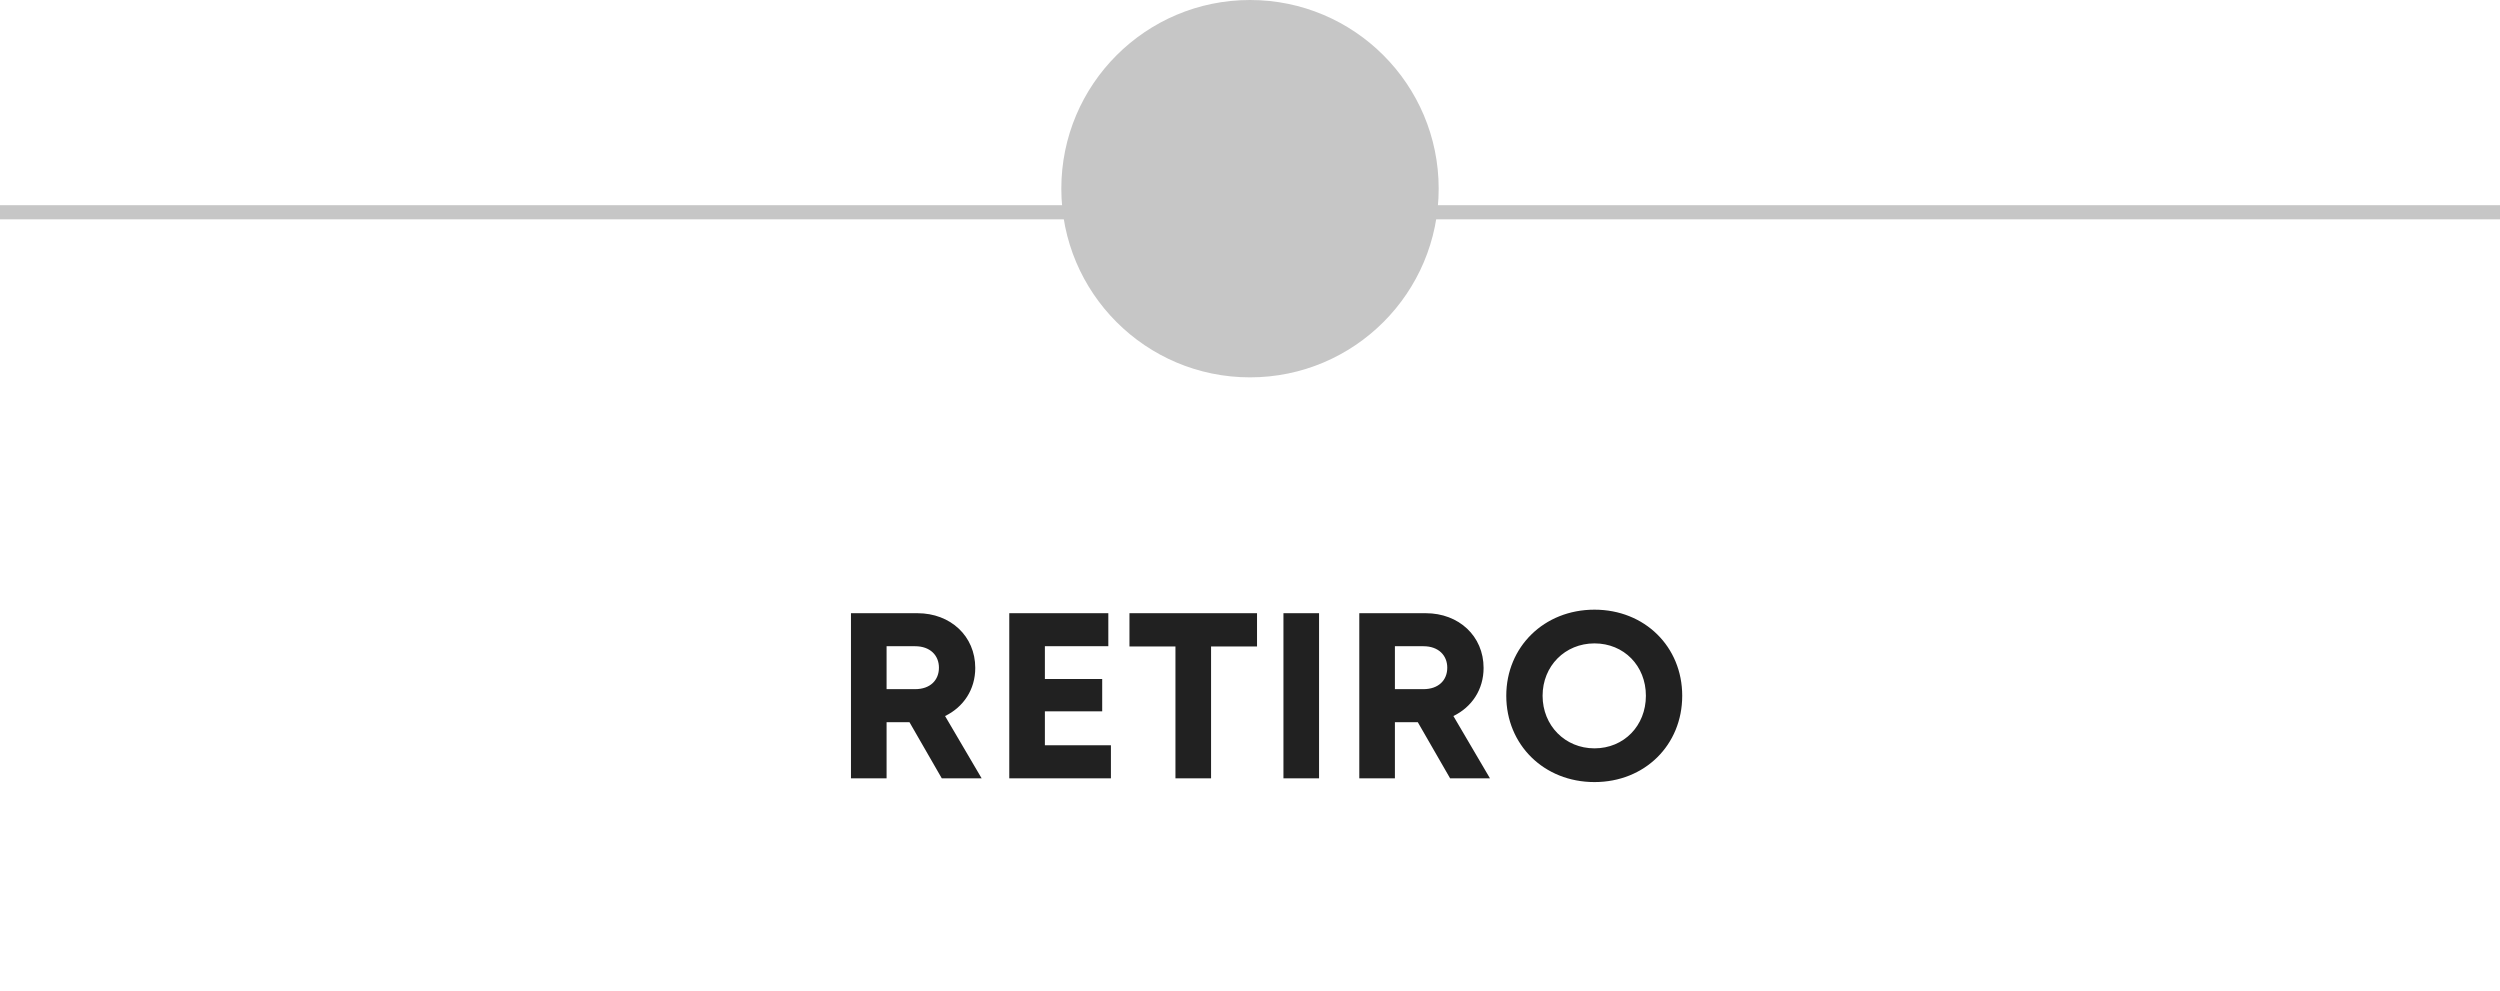<svg width="106" height="42" viewBox="0 0 106 42" fill="none" xmlns="http://www.w3.org/2000/svg">
<path d="M39.931 33H41.621L40.071 30.36C40.851 29.98 41.351 29.24 41.351 28.32C41.351 26.97 40.301 26 38.901 26H36.081V33H37.591V30.62H38.561L39.931 33ZM37.591 27.4H38.801C39.441 27.4 39.811 27.79 39.811 28.31C39.811 28.84 39.441 29.22 38.801 29.22H37.591V27.4ZM44.303 31.6V30.16H46.733V28.79H44.303V27.4H46.993V26H42.793V33H47.103V31.6H44.303ZM53.298 26H47.889V27.41H49.839V33H51.349V27.41H53.298V26ZM54.418 33H55.928V26H54.418V33ZM61.484 33H63.174L61.624 30.36C62.404 29.98 62.904 29.24 62.904 28.32C62.904 26.97 61.854 26 60.454 26H57.634V33H59.144V30.62H60.114L61.484 33ZM59.144 27.4H60.354C60.994 27.4 61.364 27.79 61.364 28.31C61.364 28.84 60.994 29.22 60.354 29.22H59.144V27.4ZM67.606 33.16C69.736 33.16 71.326 31.59 71.326 29.5C71.326 27.42 69.736 25.85 67.606 25.85C65.466 25.85 63.866 27.43 63.866 29.5C63.866 31.58 65.466 33.16 67.606 33.16ZM67.606 31.73C66.356 31.73 65.406 30.76 65.406 29.5C65.406 28.24 66.356 27.28 67.606 27.28C68.856 27.28 69.786 28.23 69.786 29.5C69.786 30.77 68.856 31.73 67.606 31.73Z" fill="#212121"/>
<circle cx="53" cy="8" r="8" fill="#C6C6C6"/>
<path d="M0 9L106 9" stroke="#C6C6C6" stroke-width="0.6"/>
</svg>
